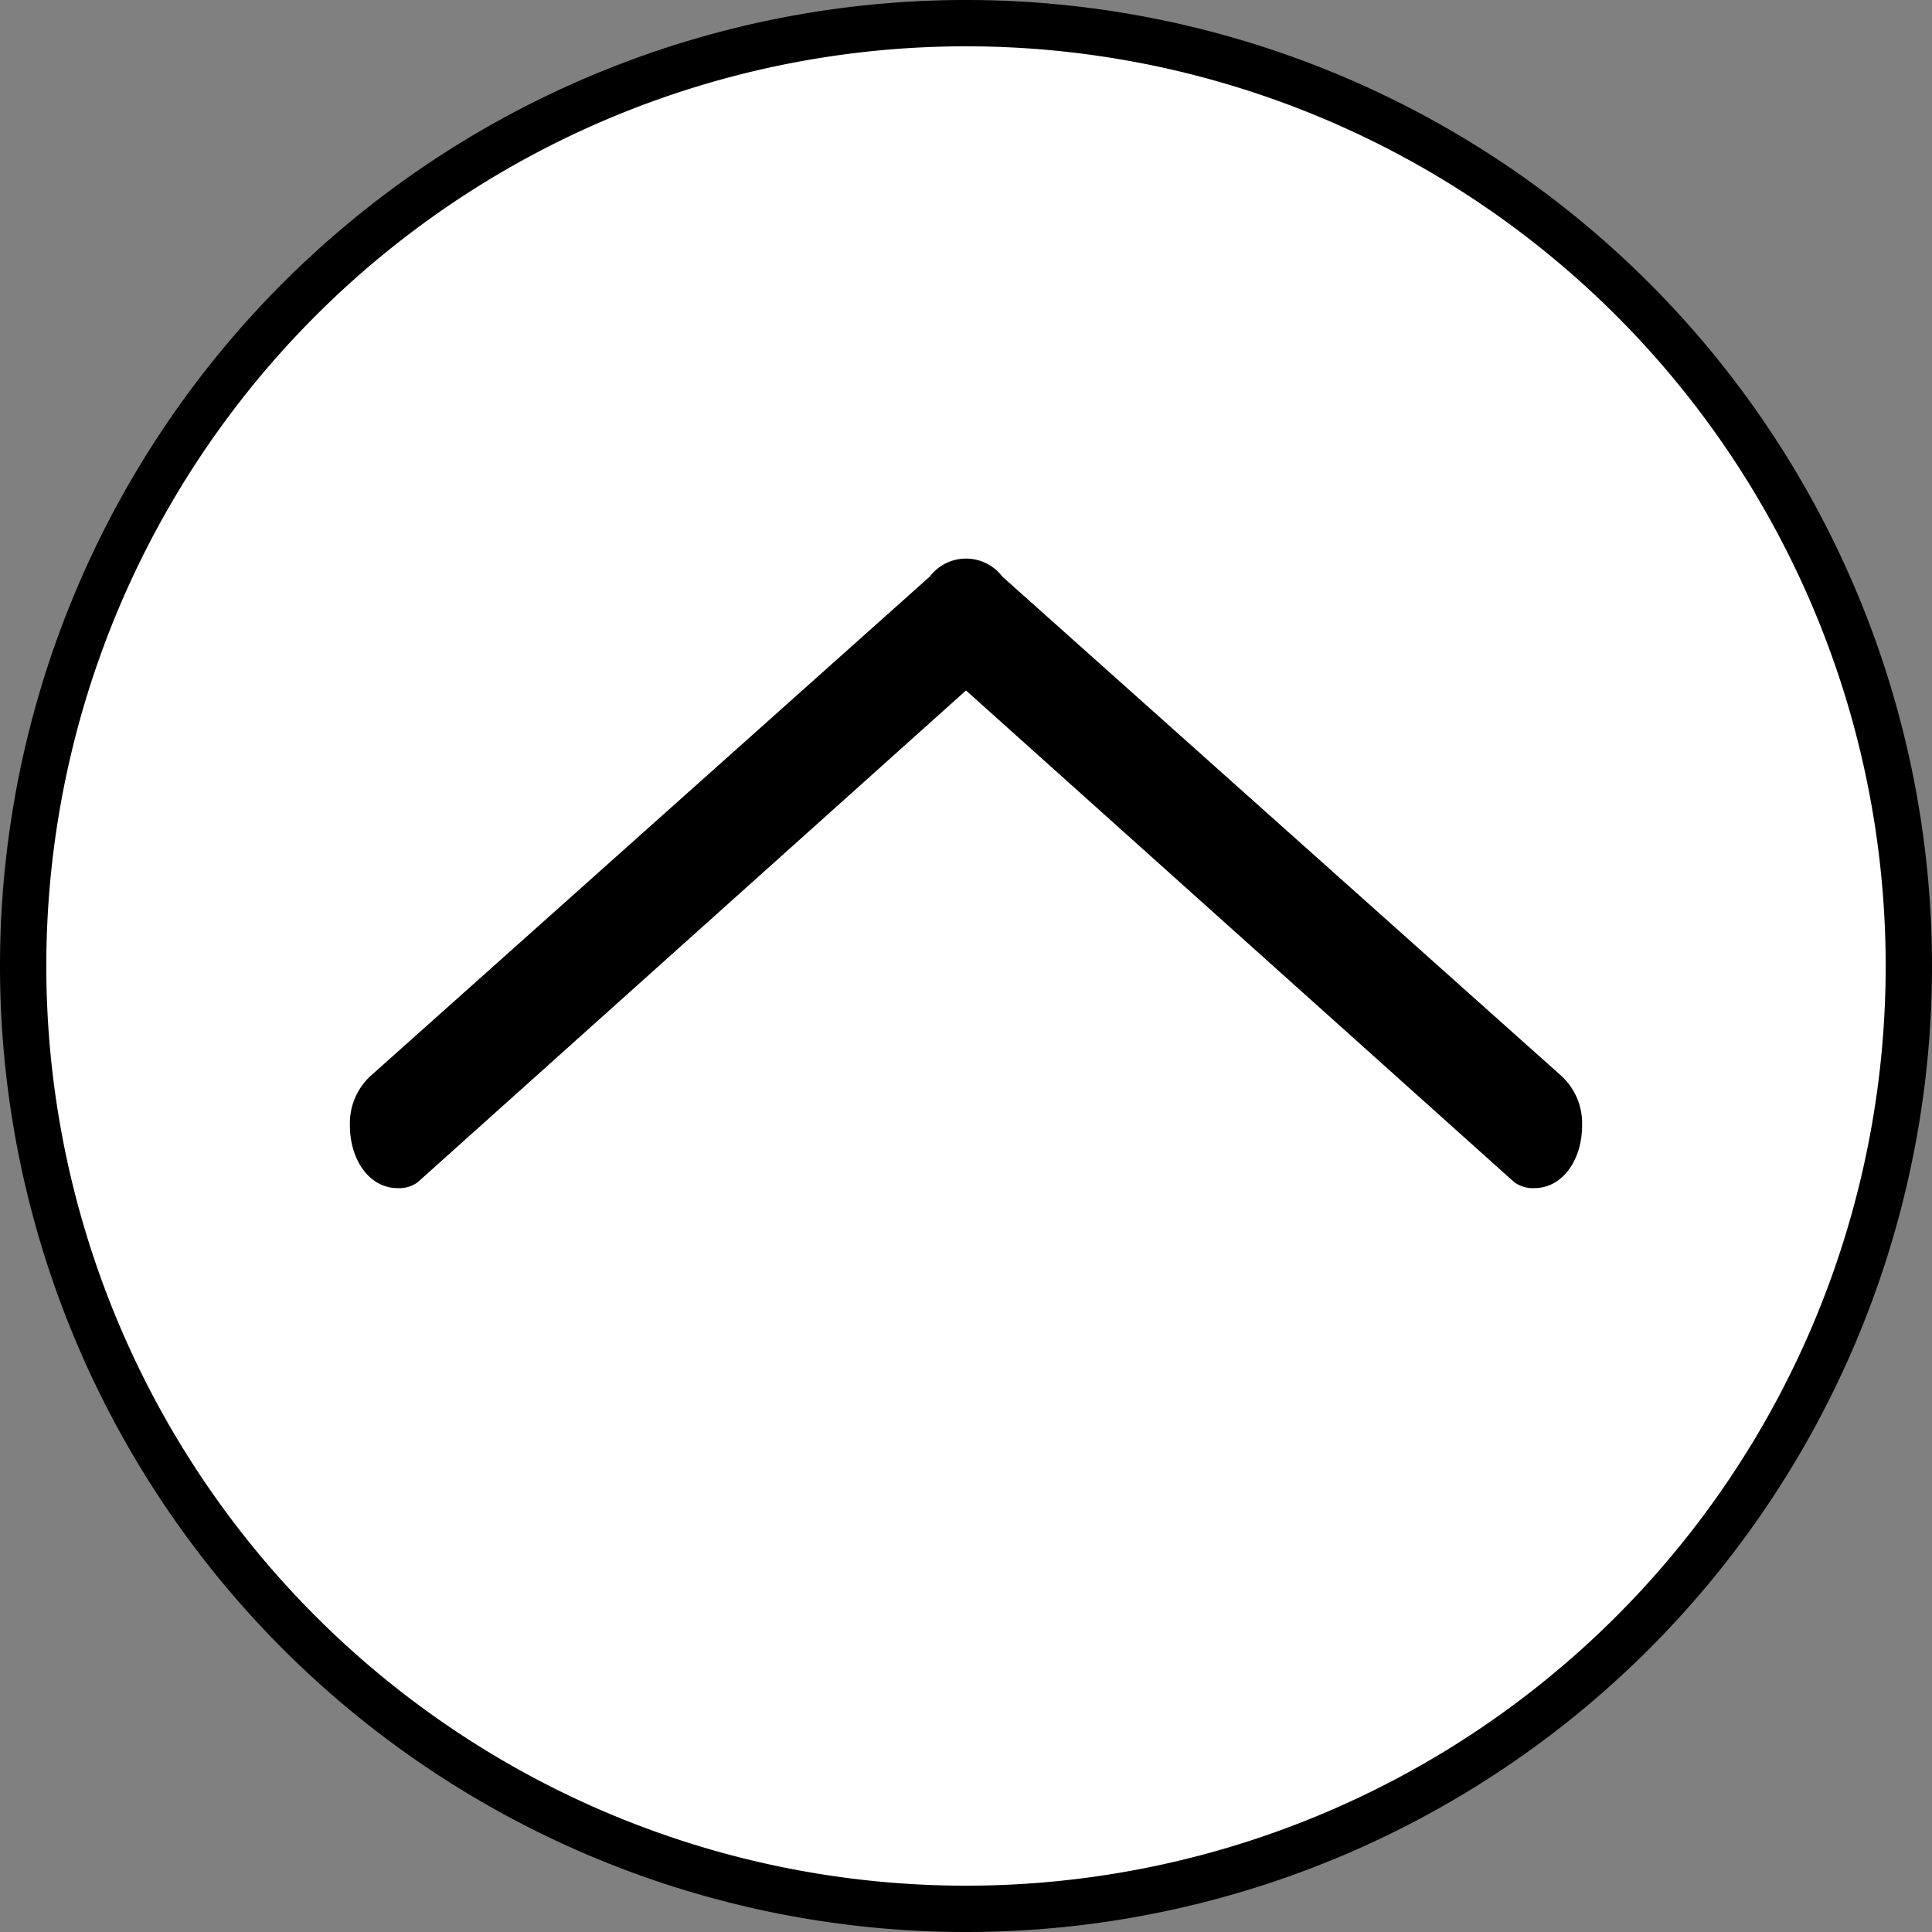 <svg id="a766fac7-c451-4002-b8b9-f3669bea93bd" data-name="Layer 1" xmlns="http://www.w3.org/2000/svg" viewBox="0 0 166.854 166.854">
  <rect x="0" y="0" width="166.854" height="166.854" fill="#808080" stroke="none"/>
  <defs>
    <style>.fe7f3188-3cfc-4448-b327-15202d5bc752{fill:#fff;}</style>
  </defs>

  <g id="ac27ca1d-e7ef-4121-b79a-71d3a8e2cca5" data-name="a3051ee6-f5dd-4cc3-b443-3d47097d4985">
    <g id="eb2dff06-7c2e-4653-8da0-be89b7ec2917" data-name="ff4aad5f-df01-42a3-8ea1-bf95d21f1810">
      <circle class="fe7f3188-3cfc-4448-b327-15202d5bc752" cx="83.427" cy="83.427" r="81.427"/>
      
      <path d="M83.427,162.854a79.427,79.427,0,1,1,79.427-79.427,79.427,79.427,0,0,1-79.427,79.427m0,4A83.427,83.427,0,1,0,0,83.427,83.428,83.428,0,0,0,83.427,166.854Z" transform="translate(0)"/>
      
      <path d="M83.427,59.631l-47.34,42.46a2.689,2.689,0,0,1-1.761.518c-2.348,0-4.108-2.331-4.108-5.438a5.565,5.565,0,0,1,1.956-4.4L80.3,49.794a3.931,3.931,0,0,1,6.26,0L134.679,92.77a5.564,5.564,0,0,1,1.957,4.4c0,3.107-1.761,5.438-4.109,5.438a2.688,2.688,0,0,1-1.76-.518Z" transform="translate(0)"/>
    </g>
  </g>
</svg>